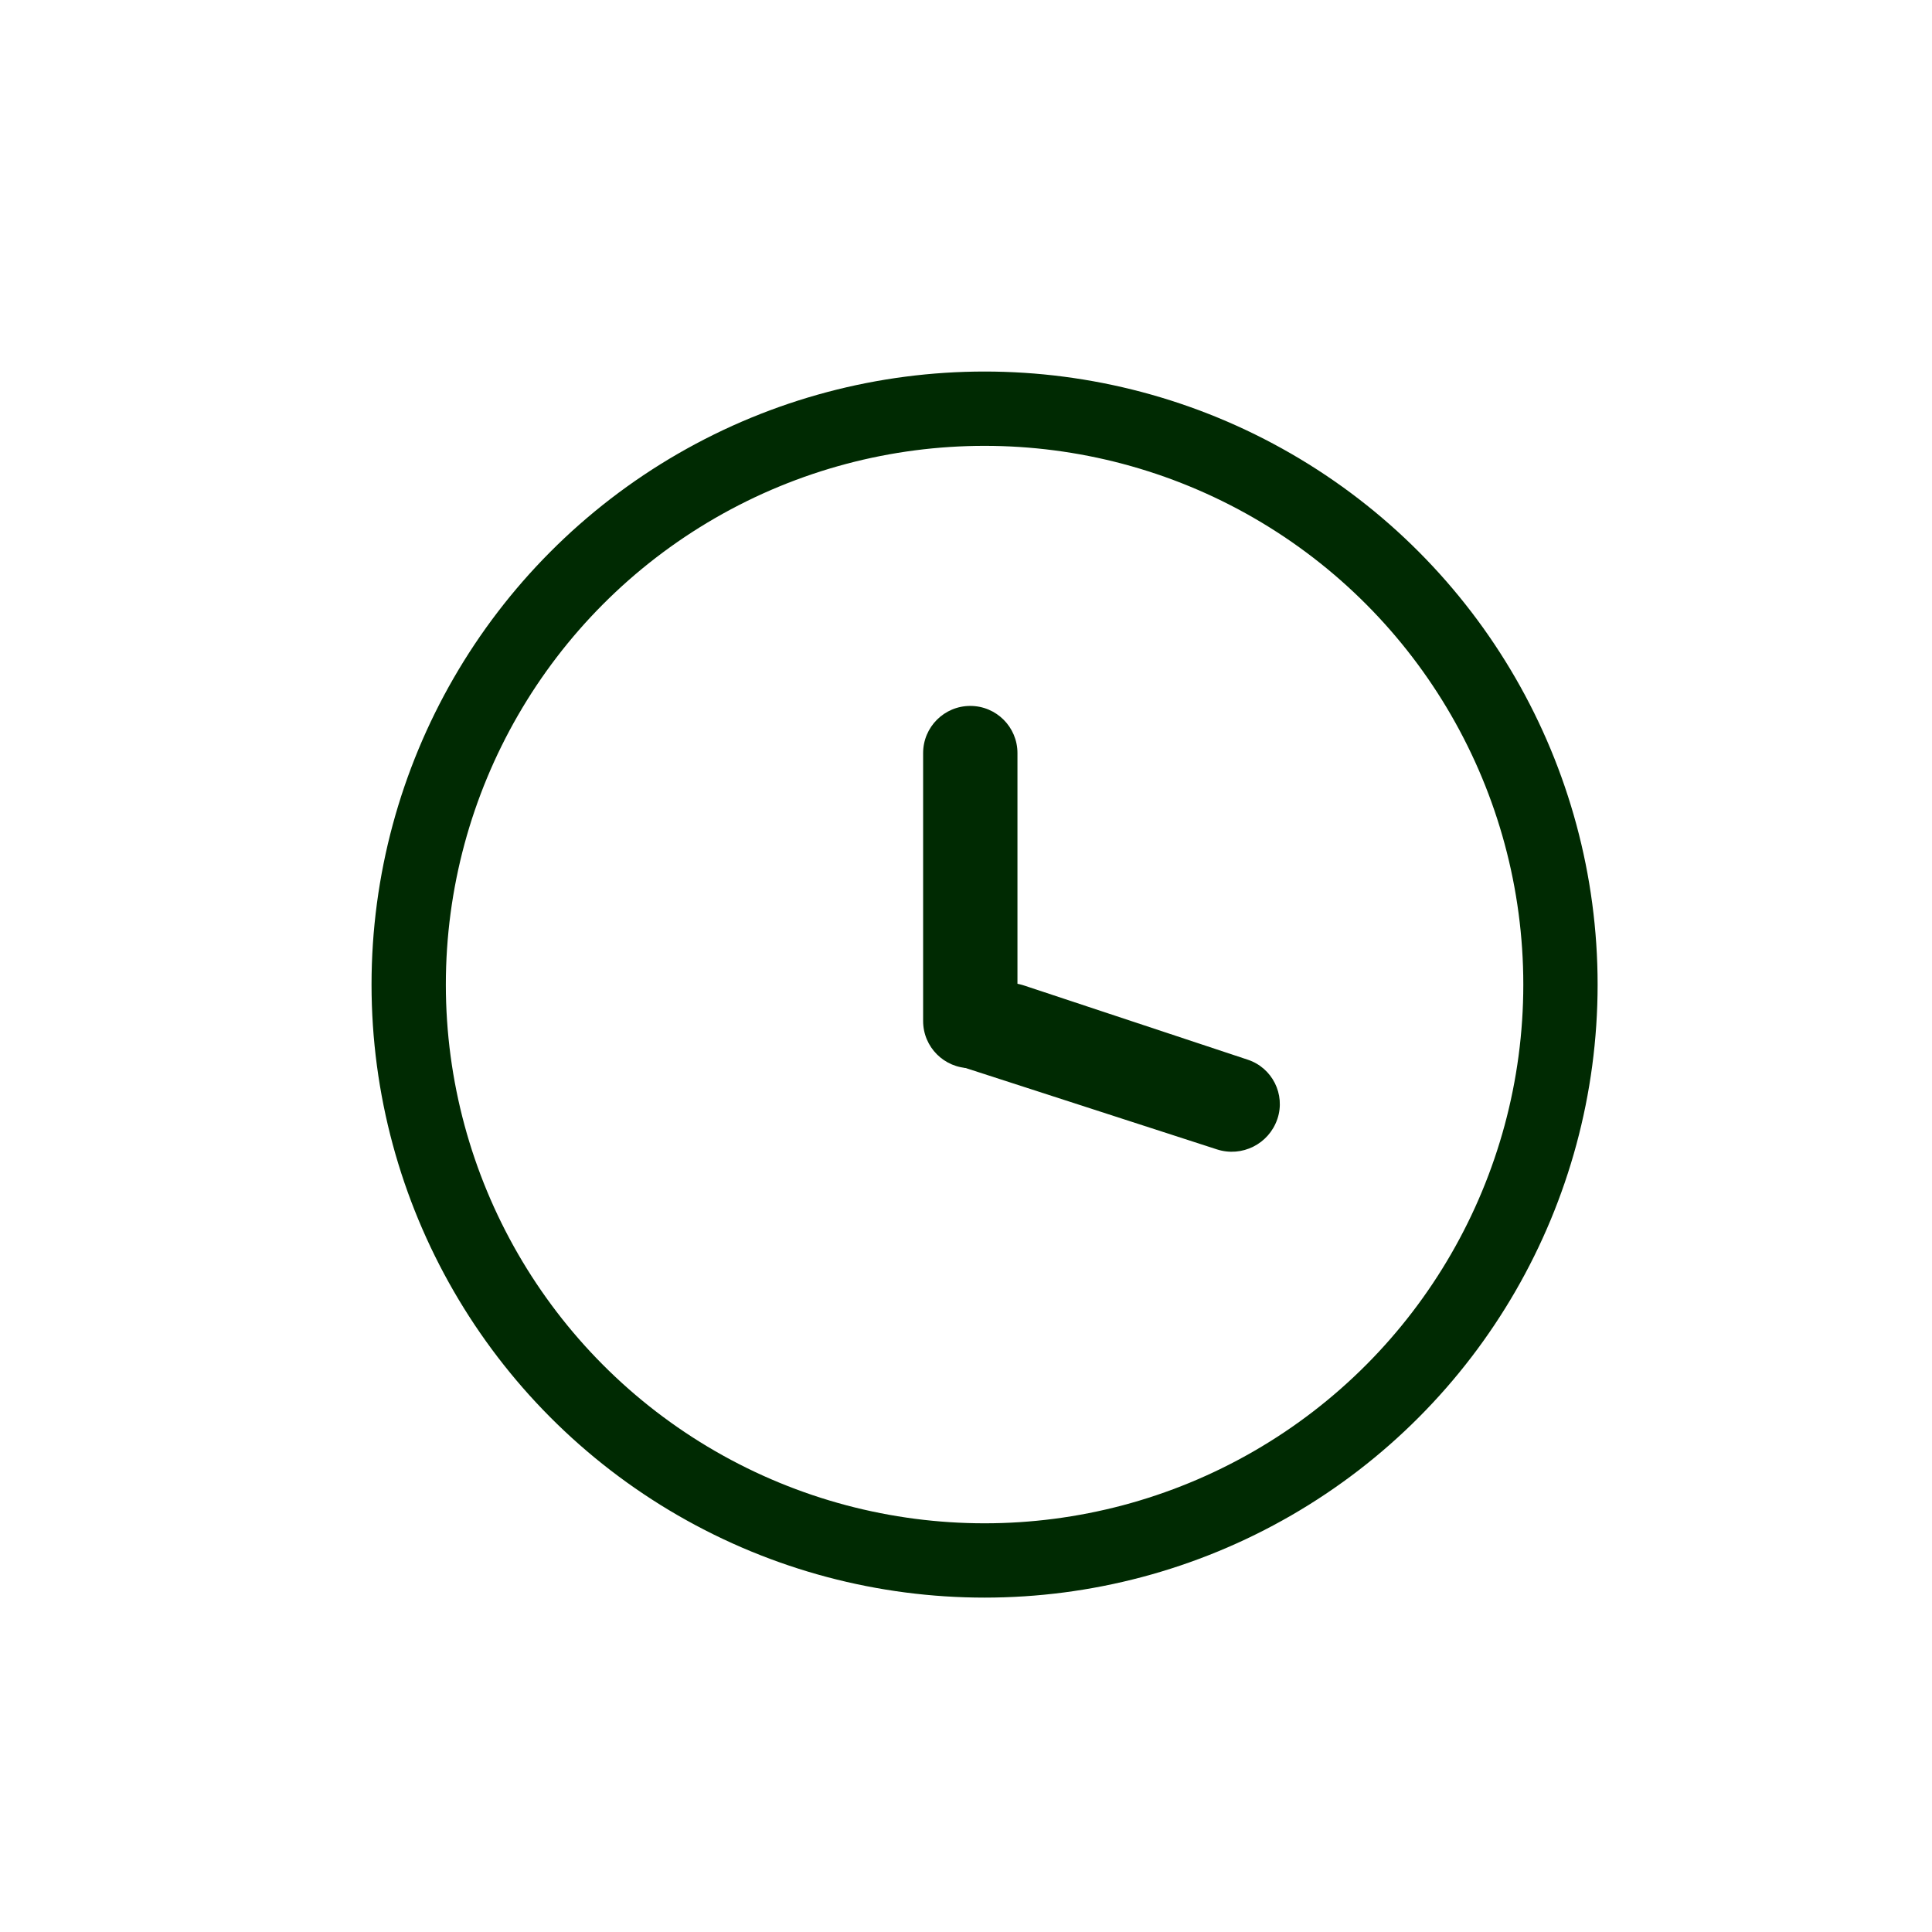 <?xml version="1.0" encoding="UTF-8"?>
<svg width="52px" height="52px" viewBox="0 0 52 52" version="1.1" xmlns="http://www.w3.org/2000/svg" xmlns:xlink="http://www.w3.org/1999/xlink">
    <!-- Generator: Sketch 61.2 (89653) - https://sketch.com -->
    <title>scheduleicondeactive</title>
    <desc>Created with Sketch.</desc>
    <g id="scheduleicondeactive" stroke="none" stroke-width="1" fill="none" fill-rule="evenodd">
        <g id="Group-4-Copy-3" transform="translate(11, 11)">
            <circle id="Oval" stroke="#002A02" stroke-width="2" cx="15.5" cy="15.5" r="15.5"></circle>
            <g id="Group-3" transform="translate(13, 8)" fill="#002A02">
                <path d="M2.115,0 C2.816,-1.28767349e-16 3.385,0.568 3.385,1.269 L3.385,8.481 C3.385,9.182 2.816,9.75 2.115,9.75 C1.414,9.75 0.846,9.182 0.846,8.481 L0.846,1.269 C0.846,0.568 1.414,1.28767349e-16 2.115,0 Z" id="Combined-Shape"></path>
                <path d="M5.685,5.014 C6.475,5.23 7.036,5.931 7.074,6.749 L7.366,13.062 C7.398,13.756 6.861,14.345 6.167,14.377 C6.163,14.377 6.158,14.377 6.154,14.377 C5.448,14.402 4.853,13.858 4.815,13.153 L4.434,6.022 C4.405,5.476 4.824,5.009 5.37,4.98 C5.476,4.974 5.583,4.986 5.685,5.014 Z" id="Combined-Shape-Copy" transform="translate(5.9, 9.678) rotate(-69) translate(-5.9, -9.678) "></path>
            </g>
        </g>
    </g>
</svg>